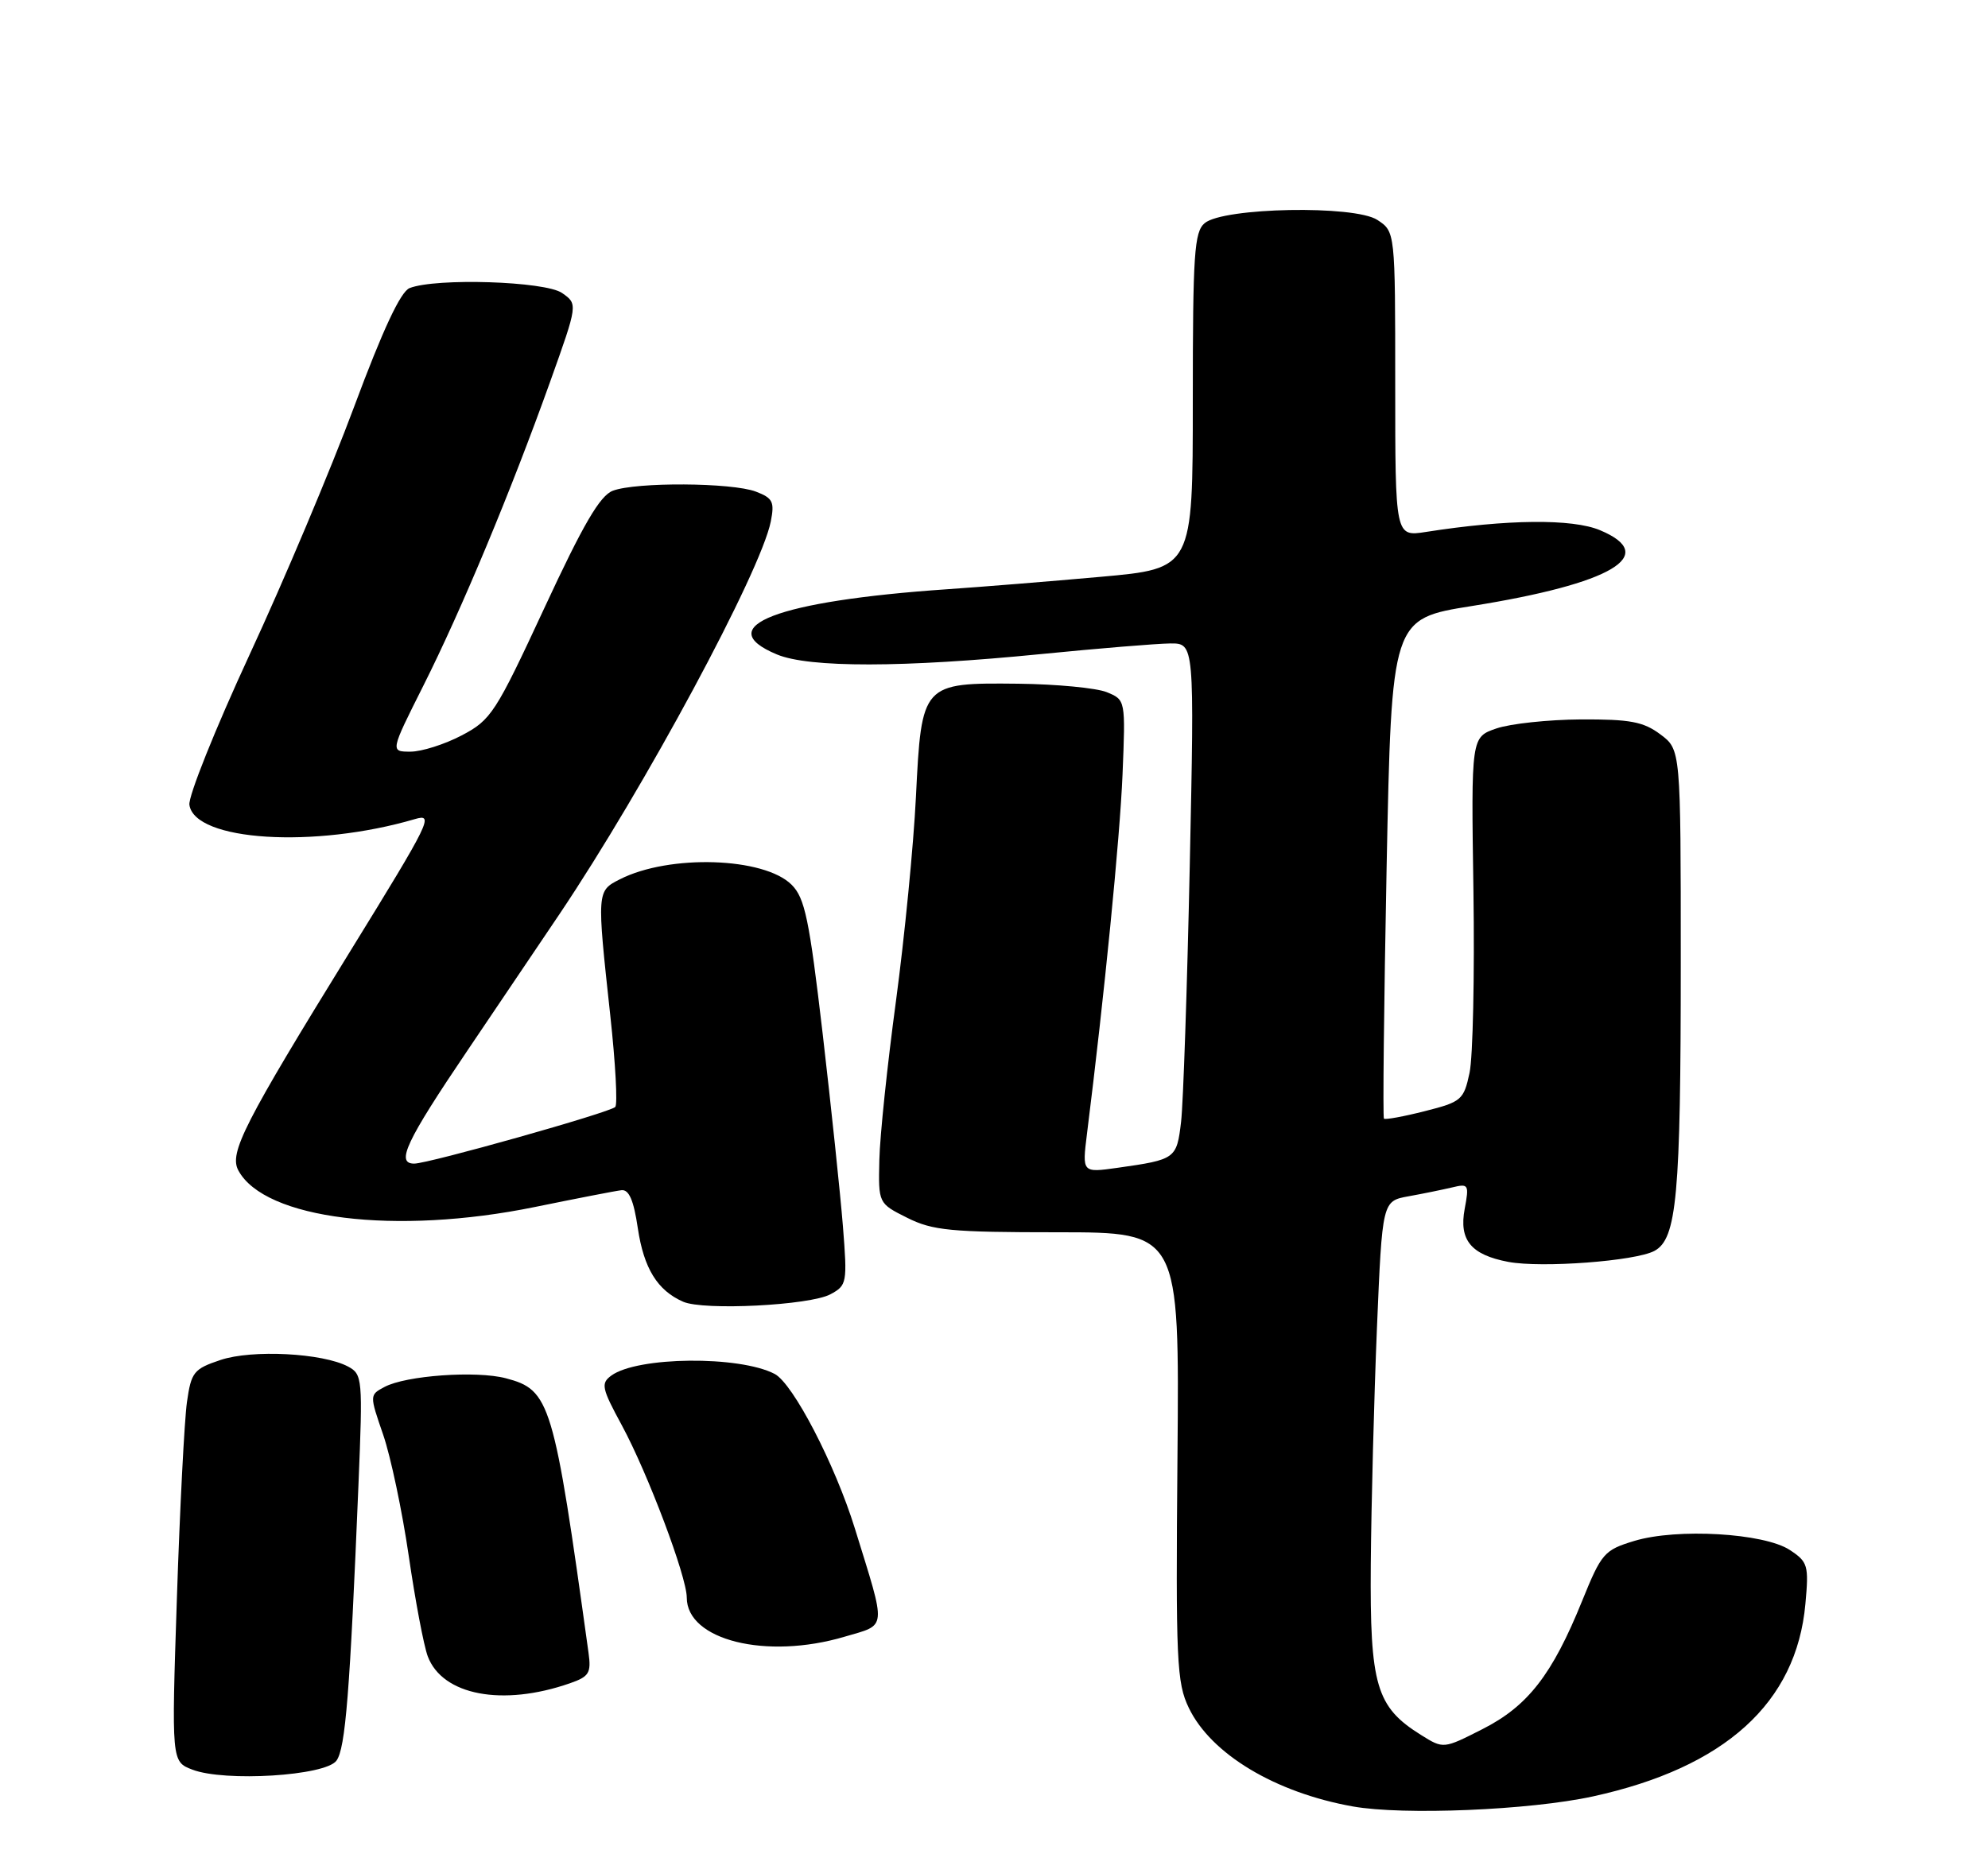 <?xml version="1.0" encoding="UTF-8" standalone="no"?>
<!DOCTYPE svg PUBLIC "-//W3C//DTD SVG 1.1//EN" "http://www.w3.org/Graphics/SVG/1.1/DTD/svg11.dtd" >
<svg xmlns="http://www.w3.org/2000/svg" xmlns:xlink="http://www.w3.org/1999/xlink" version="1.1" viewBox="0 0 275 256">
 <g >
 <path fill="currentColor"
d=" M 220.33 248.56 C 238.61 244.57 248.50 235.62 249.74 221.93 C 250.23 216.57 250.09 216.11 247.57 214.45 C 244.01 212.12 231.99 211.42 226.09 213.20 C 221.90 214.47 221.54 214.89 218.85 221.52 C 214.72 231.72 211.35 236.06 205.08 239.24 C 199.67 241.99 199.67 241.99 196.58 240.06 C 190.36 236.18 189.49 233.23 189.62 216.45 C 189.69 208.18 190.07 193.48 190.47 183.80 C 191.21 166.18 191.21 166.18 194.85 165.52 C 196.86 165.16 199.57 164.60 200.89 164.29 C 203.15 163.74 203.24 163.90 202.61 167.26 C 201.80 171.58 203.48 173.62 208.66 174.60 C 213.28 175.46 226.21 174.49 228.85 173.08 C 231.96 171.42 232.50 165.51 232.50 133.11 C 232.50 103.72 232.50 103.72 229.68 101.61 C 227.33 99.85 225.48 99.51 218.68 99.54 C 214.18 99.57 208.93 100.13 207.00 100.79 C 203.50 101.99 203.50 101.99 203.82 123.24 C 203.99 134.94 203.75 146.28 203.28 148.45 C 202.48 152.19 202.16 152.46 197.10 153.74 C 194.16 154.49 191.62 154.95 191.44 154.78 C 191.27 154.60 191.44 138.97 191.81 120.04 C 192.50 85.62 192.50 85.62 203.60 83.85 C 223.00 80.75 229.62 76.83 221.33 73.36 C 217.50 71.75 208.47 71.84 197.25 73.60 C 193.00 74.26 193.00 74.26 193.00 53.15 C 193.00 32.05 193.00 32.05 190.53 30.43 C 187.37 28.36 169.27 28.70 166.65 30.87 C 165.20 32.08 165.00 35.10 165.00 55.46 C 165.00 78.67 165.00 78.67 152.25 79.81 C 145.24 80.44 135.68 81.21 131.00 81.53 C 107.52 83.14 98.24 86.70 107.47 90.55 C 111.91 92.41 124.98 92.39 144.00 90.50 C 151.97 89.71 160.01 89.05 161.86 89.03 C 165.23 89.00 165.23 89.00 164.58 119.75 C 164.22 136.66 163.68 152.62 163.38 155.21 C 162.77 160.34 162.64 160.44 154.59 161.58 C 149.69 162.27 149.69 162.27 150.36 156.89 C 152.76 137.78 154.91 116.02 155.28 107.17 C 155.70 96.84 155.70 96.84 153.10 95.77 C 151.67 95.19 146.16 94.66 140.86 94.60 C 127.53 94.46 127.48 94.52 126.70 110.27 C 126.37 117.00 125.12 129.70 123.94 138.50 C 122.75 147.30 121.71 157.20 121.64 160.50 C 121.50 166.50 121.50 166.50 125.50 168.50 C 129.02 170.26 131.50 170.50 146.32 170.50 C 163.15 170.50 163.15 170.50 162.88 201.50 C 162.63 229.85 162.77 232.83 164.45 236.31 C 167.52 242.69 176.39 248.02 187.12 249.94 C 194.09 251.19 211.62 250.46 220.33 248.56 Z  M 46.54 243.61 C 47.79 241.91 48.40 234.22 49.59 205.34 C 50.19 190.73 50.14 190.15 48.15 189.08 C 44.65 187.21 34.88 186.70 30.50 188.17 C 26.80 189.41 26.45 189.84 25.86 194.00 C 25.51 196.48 24.88 208.68 24.47 221.12 C 23.72 243.74 23.72 243.74 26.61 244.85 C 31.09 246.57 45.01 245.71 46.54 243.61 Z  M 78.84 232.90 C 81.49 231.98 81.80 231.48 81.41 228.68 C 76.59 193.88 76.12 192.32 69.98 190.70 C 65.87 189.62 56.14 190.32 53.19 191.90 C 51.11 193.01 51.11 193.02 53.01 198.53 C 54.05 201.56 55.64 209.09 56.54 215.27 C 57.44 221.45 58.62 227.70 59.17 229.17 C 61.20 234.57 69.52 236.15 78.84 232.90 Z  M 116.83 226.46 C 122.77 224.70 122.66 225.75 118.26 211.50 C 115.51 202.62 109.71 191.44 107.16 190.10 C 102.28 187.55 88.17 187.69 84.56 190.33 C 83.09 191.41 83.23 192.07 86.03 197.23 C 89.61 203.85 95.00 218.15 95.00 221.04 C 95.00 226.94 106.01 229.67 116.83 226.46 Z  M 114.87 179.08 C 117.16 177.85 117.22 177.51 116.60 169.65 C 116.24 165.17 114.98 153.19 113.80 143.03 C 111.95 127.19 111.34 124.25 109.51 122.42 C 105.69 118.60 92.59 118.18 85.75 121.66 C 82.55 123.28 82.55 123.30 84.42 140.50 C 85.14 147.10 85.45 152.80 85.11 153.16 C 84.41 153.92 59.28 161.00 57.30 161.00 C 54.72 161.00 56.14 157.96 64.67 145.34 C 69.44 138.28 75.16 129.80 77.38 126.50 C 89.17 108.96 105.22 79.13 106.62 72.17 C 107.16 69.43 106.91 68.92 104.56 68.02 C 101.24 66.76 87.98 66.68 84.77 67.90 C 82.99 68.58 80.69 72.51 75.29 84.15 C 68.55 98.66 67.93 99.62 63.87 101.75 C 61.51 102.99 58.32 104.00 56.78 104.00 C 53.98 104.00 53.98 104.00 58.55 94.90 C 63.86 84.33 70.66 68.02 76.11 52.79 C 79.94 42.07 79.94 42.07 77.75 40.54 C 75.42 38.91 60.31 38.43 56.66 39.86 C 55.41 40.36 52.96 45.60 48.99 56.27 C 45.78 64.90 39.27 80.35 34.52 90.59 C 29.78 100.84 26.03 110.19 26.20 111.36 C 26.91 116.38 43.49 117.42 57.40 113.33 C 60.07 112.54 59.57 113.57 48.51 131.51 C 33.73 155.48 31.67 159.52 32.97 161.94 C 36.59 168.70 54.73 170.94 74.00 167.00 C 79.78 165.82 85.16 164.77 85.96 164.68 C 87.00 164.55 87.66 166.06 88.23 169.94 C 89.06 175.50 90.94 178.55 94.50 180.11 C 97.34 181.36 112.04 180.61 114.87 179.08 Z "/>
</g>
</svg>